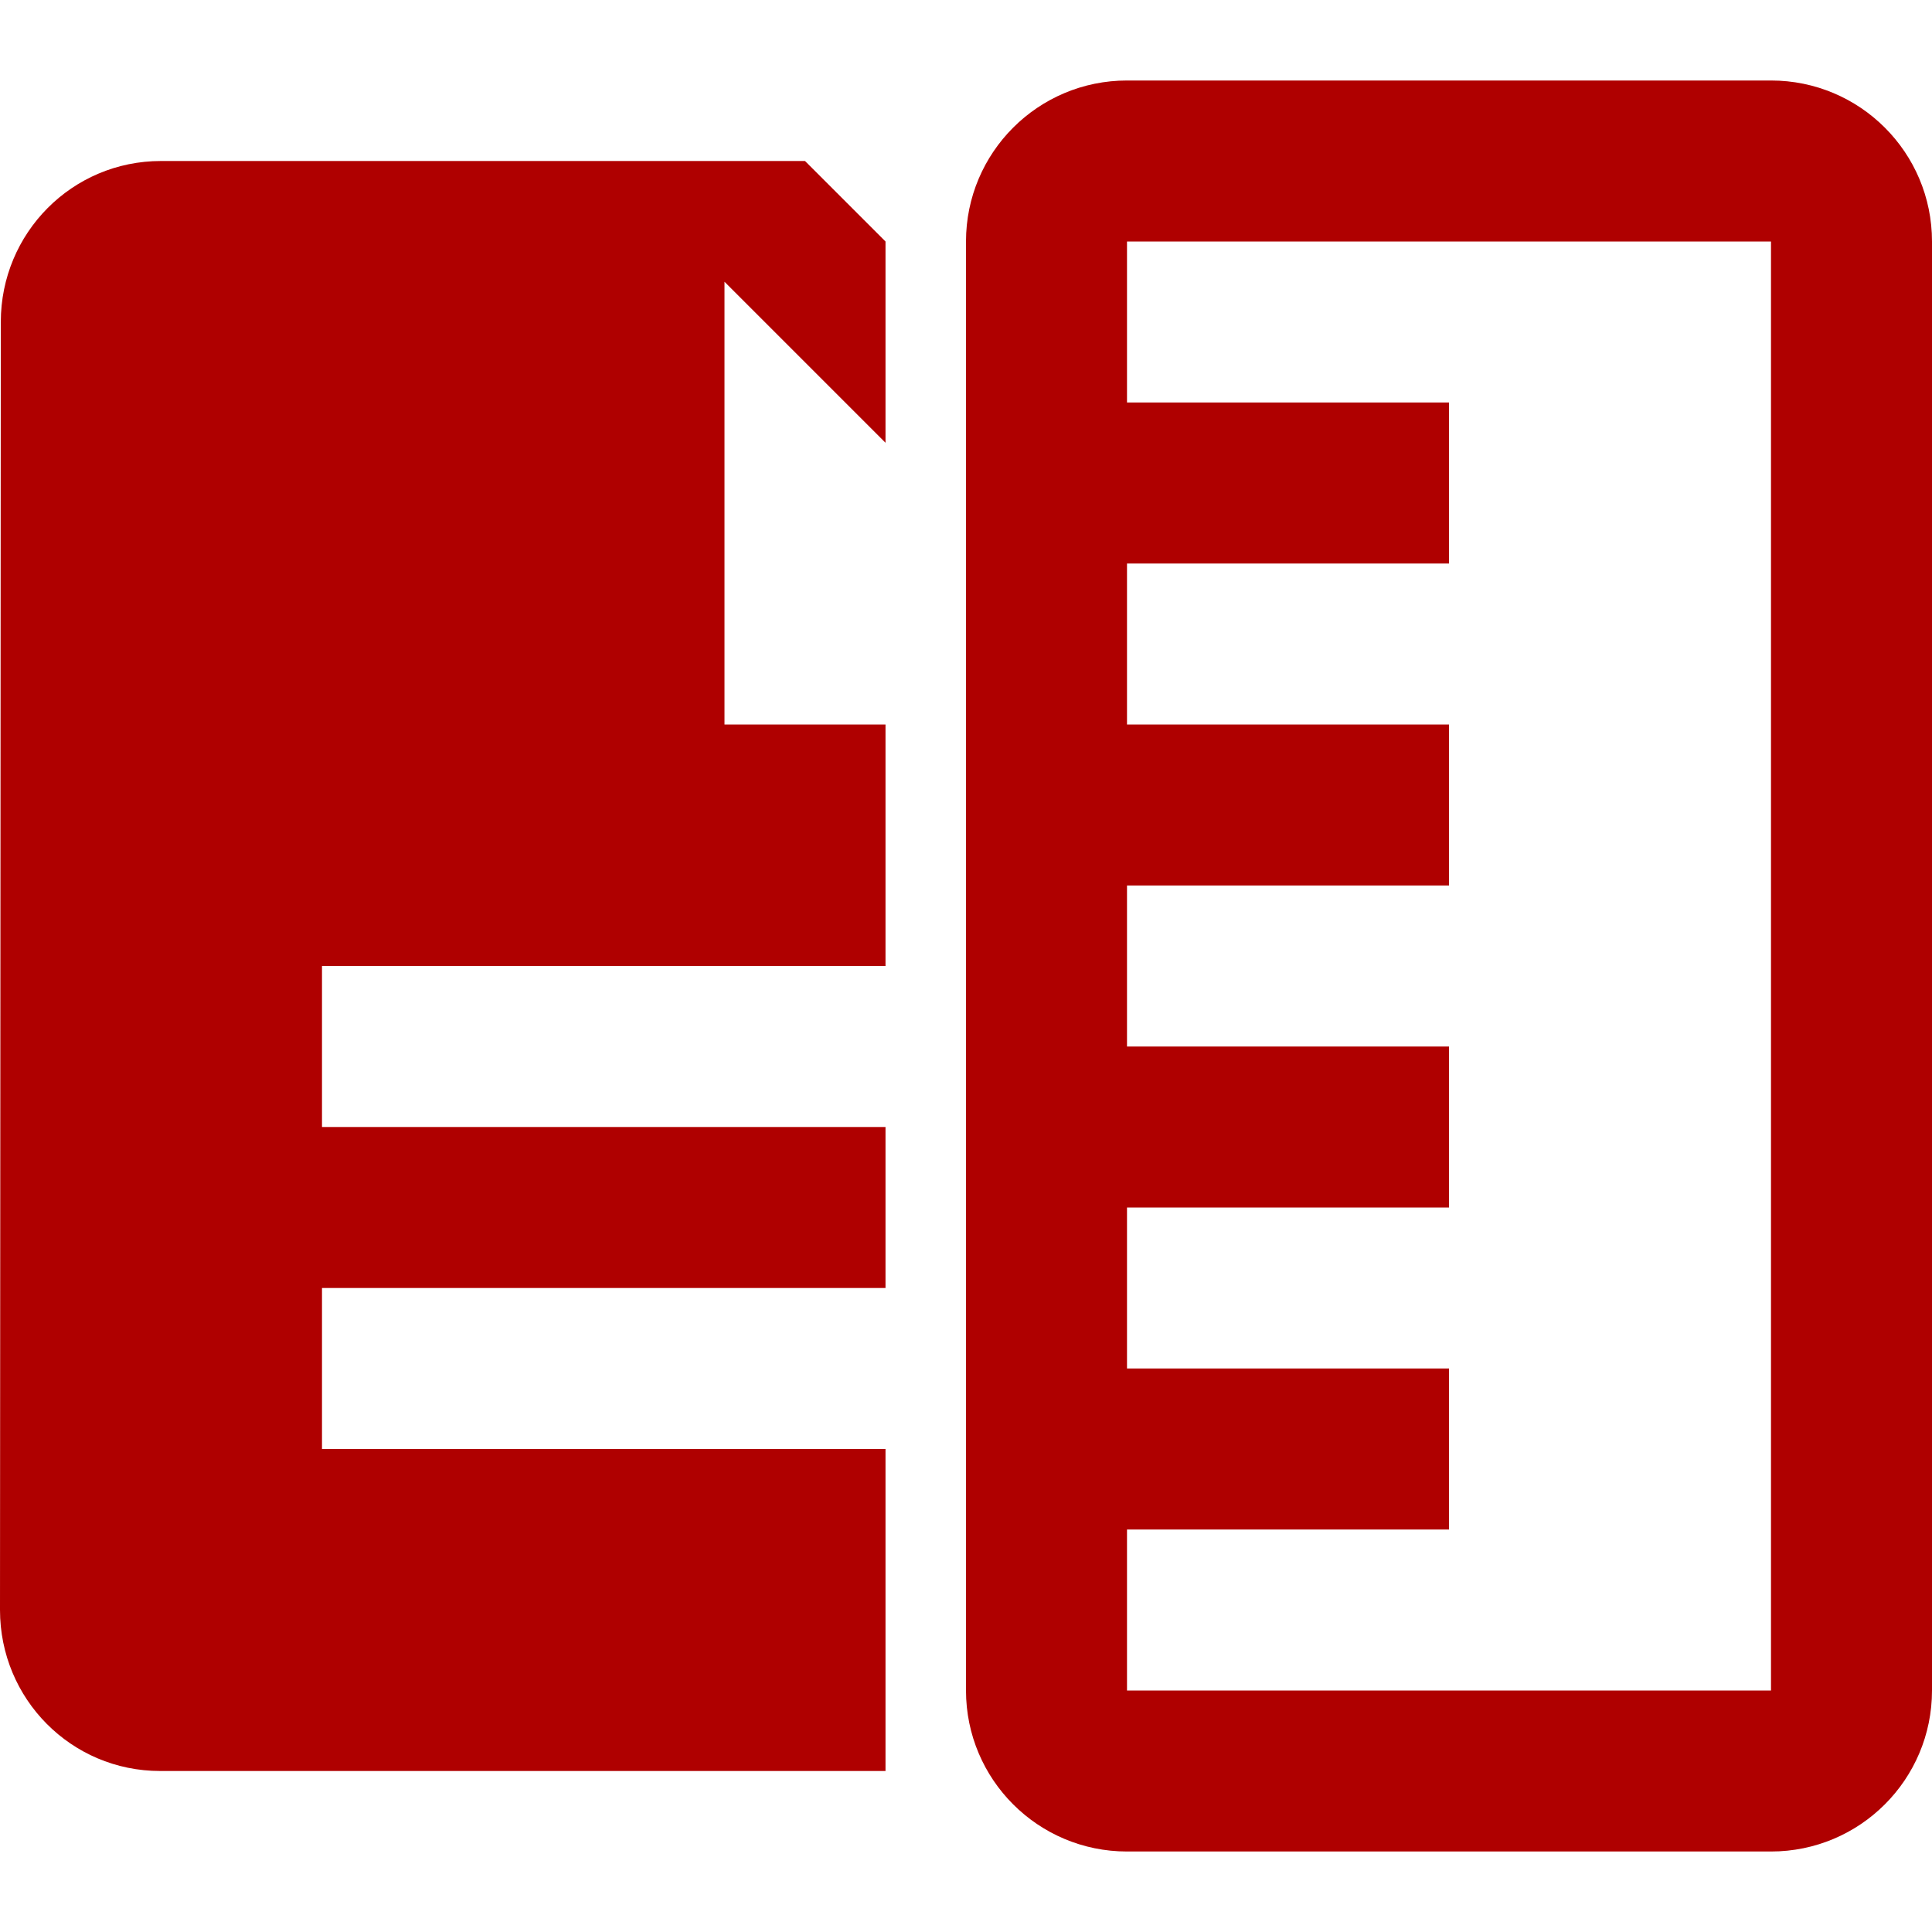 <svg fill="#af0000" height="48" version="1.1" viewBox="0 0 48 48" width="48" xmlns="http://www.w3.org/2000/svg"><path d="M28 2C25.79 2 24 3.79 24 6L24 42C24 44.21 25.79 46 28 46L44 46C46.21 46 48 44.21 48 42L48 6C48 3.79 46.21 2 44 2L28 2zM28 6L44 6 44 42 28 42 28 38 36 38 36 34 28 34 28 30 36 30 36 26 28 26 28 22 36 22 36 18 28 18 28 14 36 14 36 10 28 10 28 6z" fill="#af0000"/><path d="M4 4C1.79 4 .02 5.79.02 8L0 40C0 42.21 1.77 44 3.98 44L22 44 22 42 22 36 8 36 8 32 22 32 22 28 8 28 8 24 22 24 22 18 18 18 18 7 22 11 22 6 20 4 4 4z" fill="#af0000"/></svg>